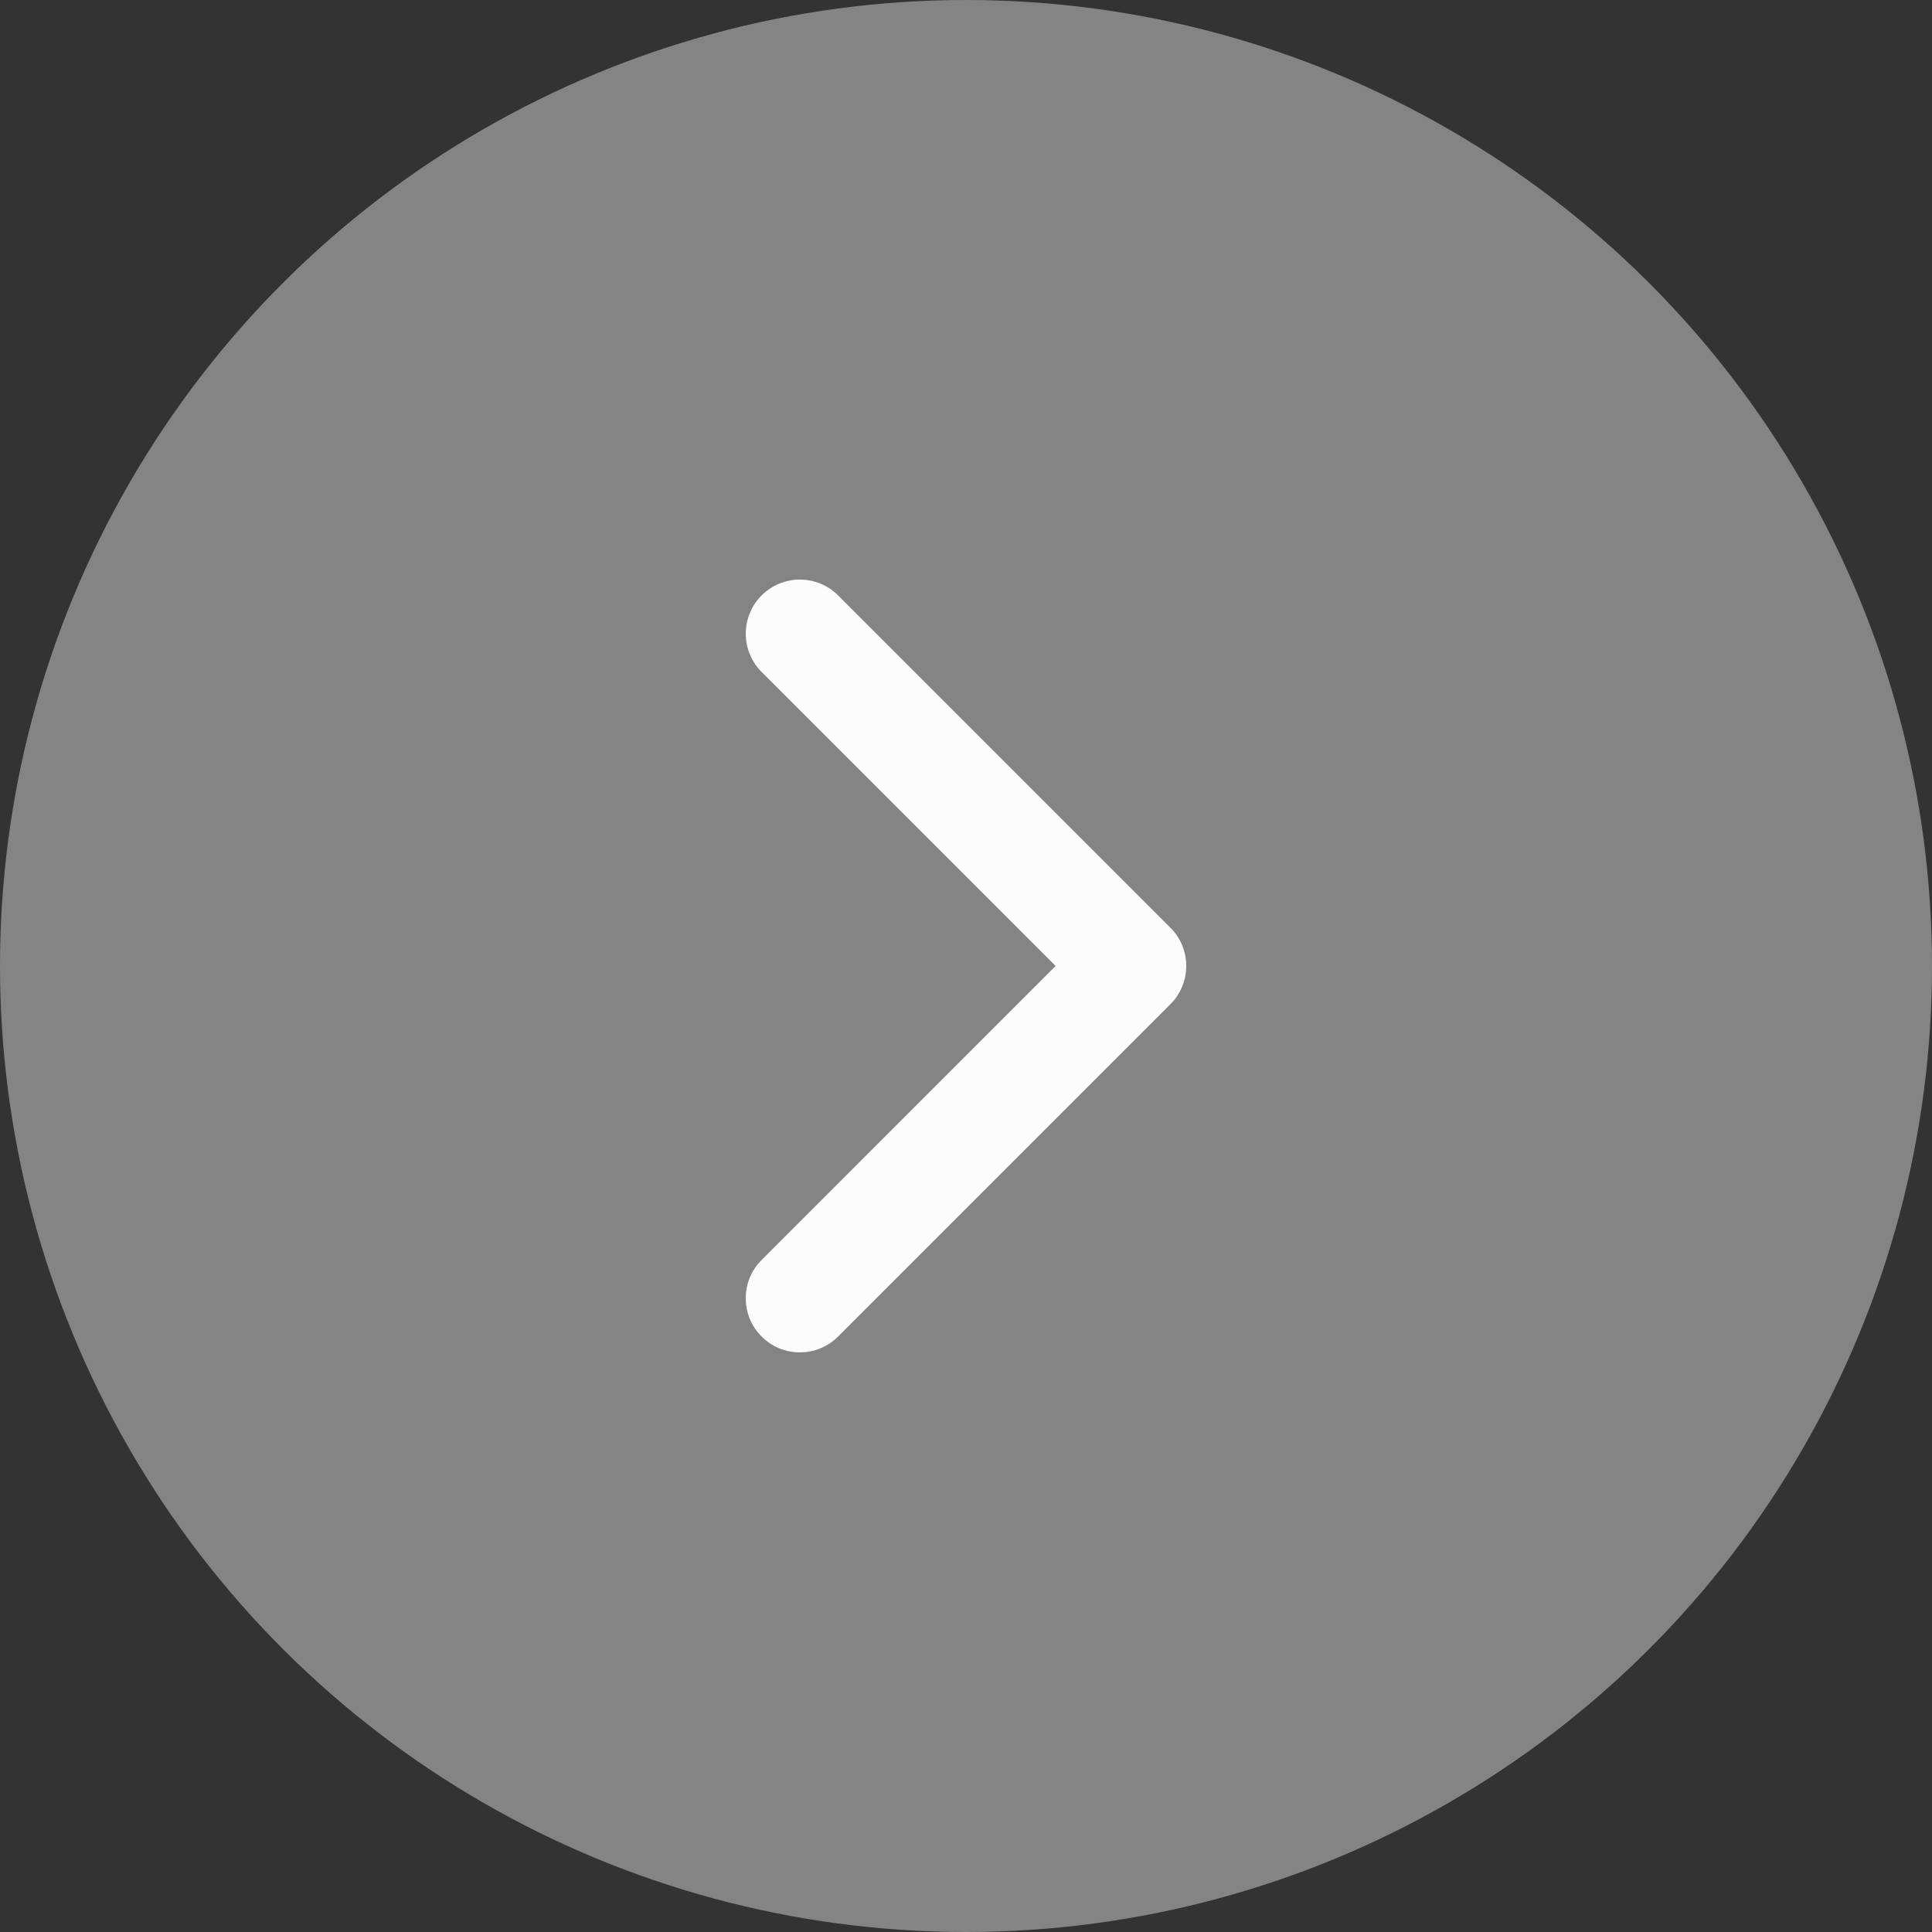 <svg width="40" height="40" viewBox="0 0 40 40" fill="none" xmlns="http://www.w3.org/2000/svg">
<rect x="0" y="0" width="40" height="40" fill="#333333" stroke="none"/>
<circle opacity="0.4" cx="20" cy="20" r="20" transform="rotate(-90 20 20)" fill="#FCFCFC"/>
<g clip-path="url(#clip0)">
<path d="M24.56 19.999C24.56 20.286 24.451 20.573 24.232 20.791L17.352 27.671C16.915 28.109 16.205 28.109 15.768 27.671C15.33 27.234 15.33 26.524 15.768 26.087L21.855 19.999L15.768 13.912C15.331 13.475 15.331 12.765 15.768 12.328C16.206 11.89 16.915 11.89 17.353 12.328L24.232 19.207C24.451 19.426 24.56 19.713 24.56 19.999Z" fill="#FCFCFC"/>
</g>
<defs>
<clipPath id="clip0">
<rect width="16" height="16" fill="white" transform="translate(12 28) rotate(-90)"/>
</clipPath>
</defs>
</svg>
